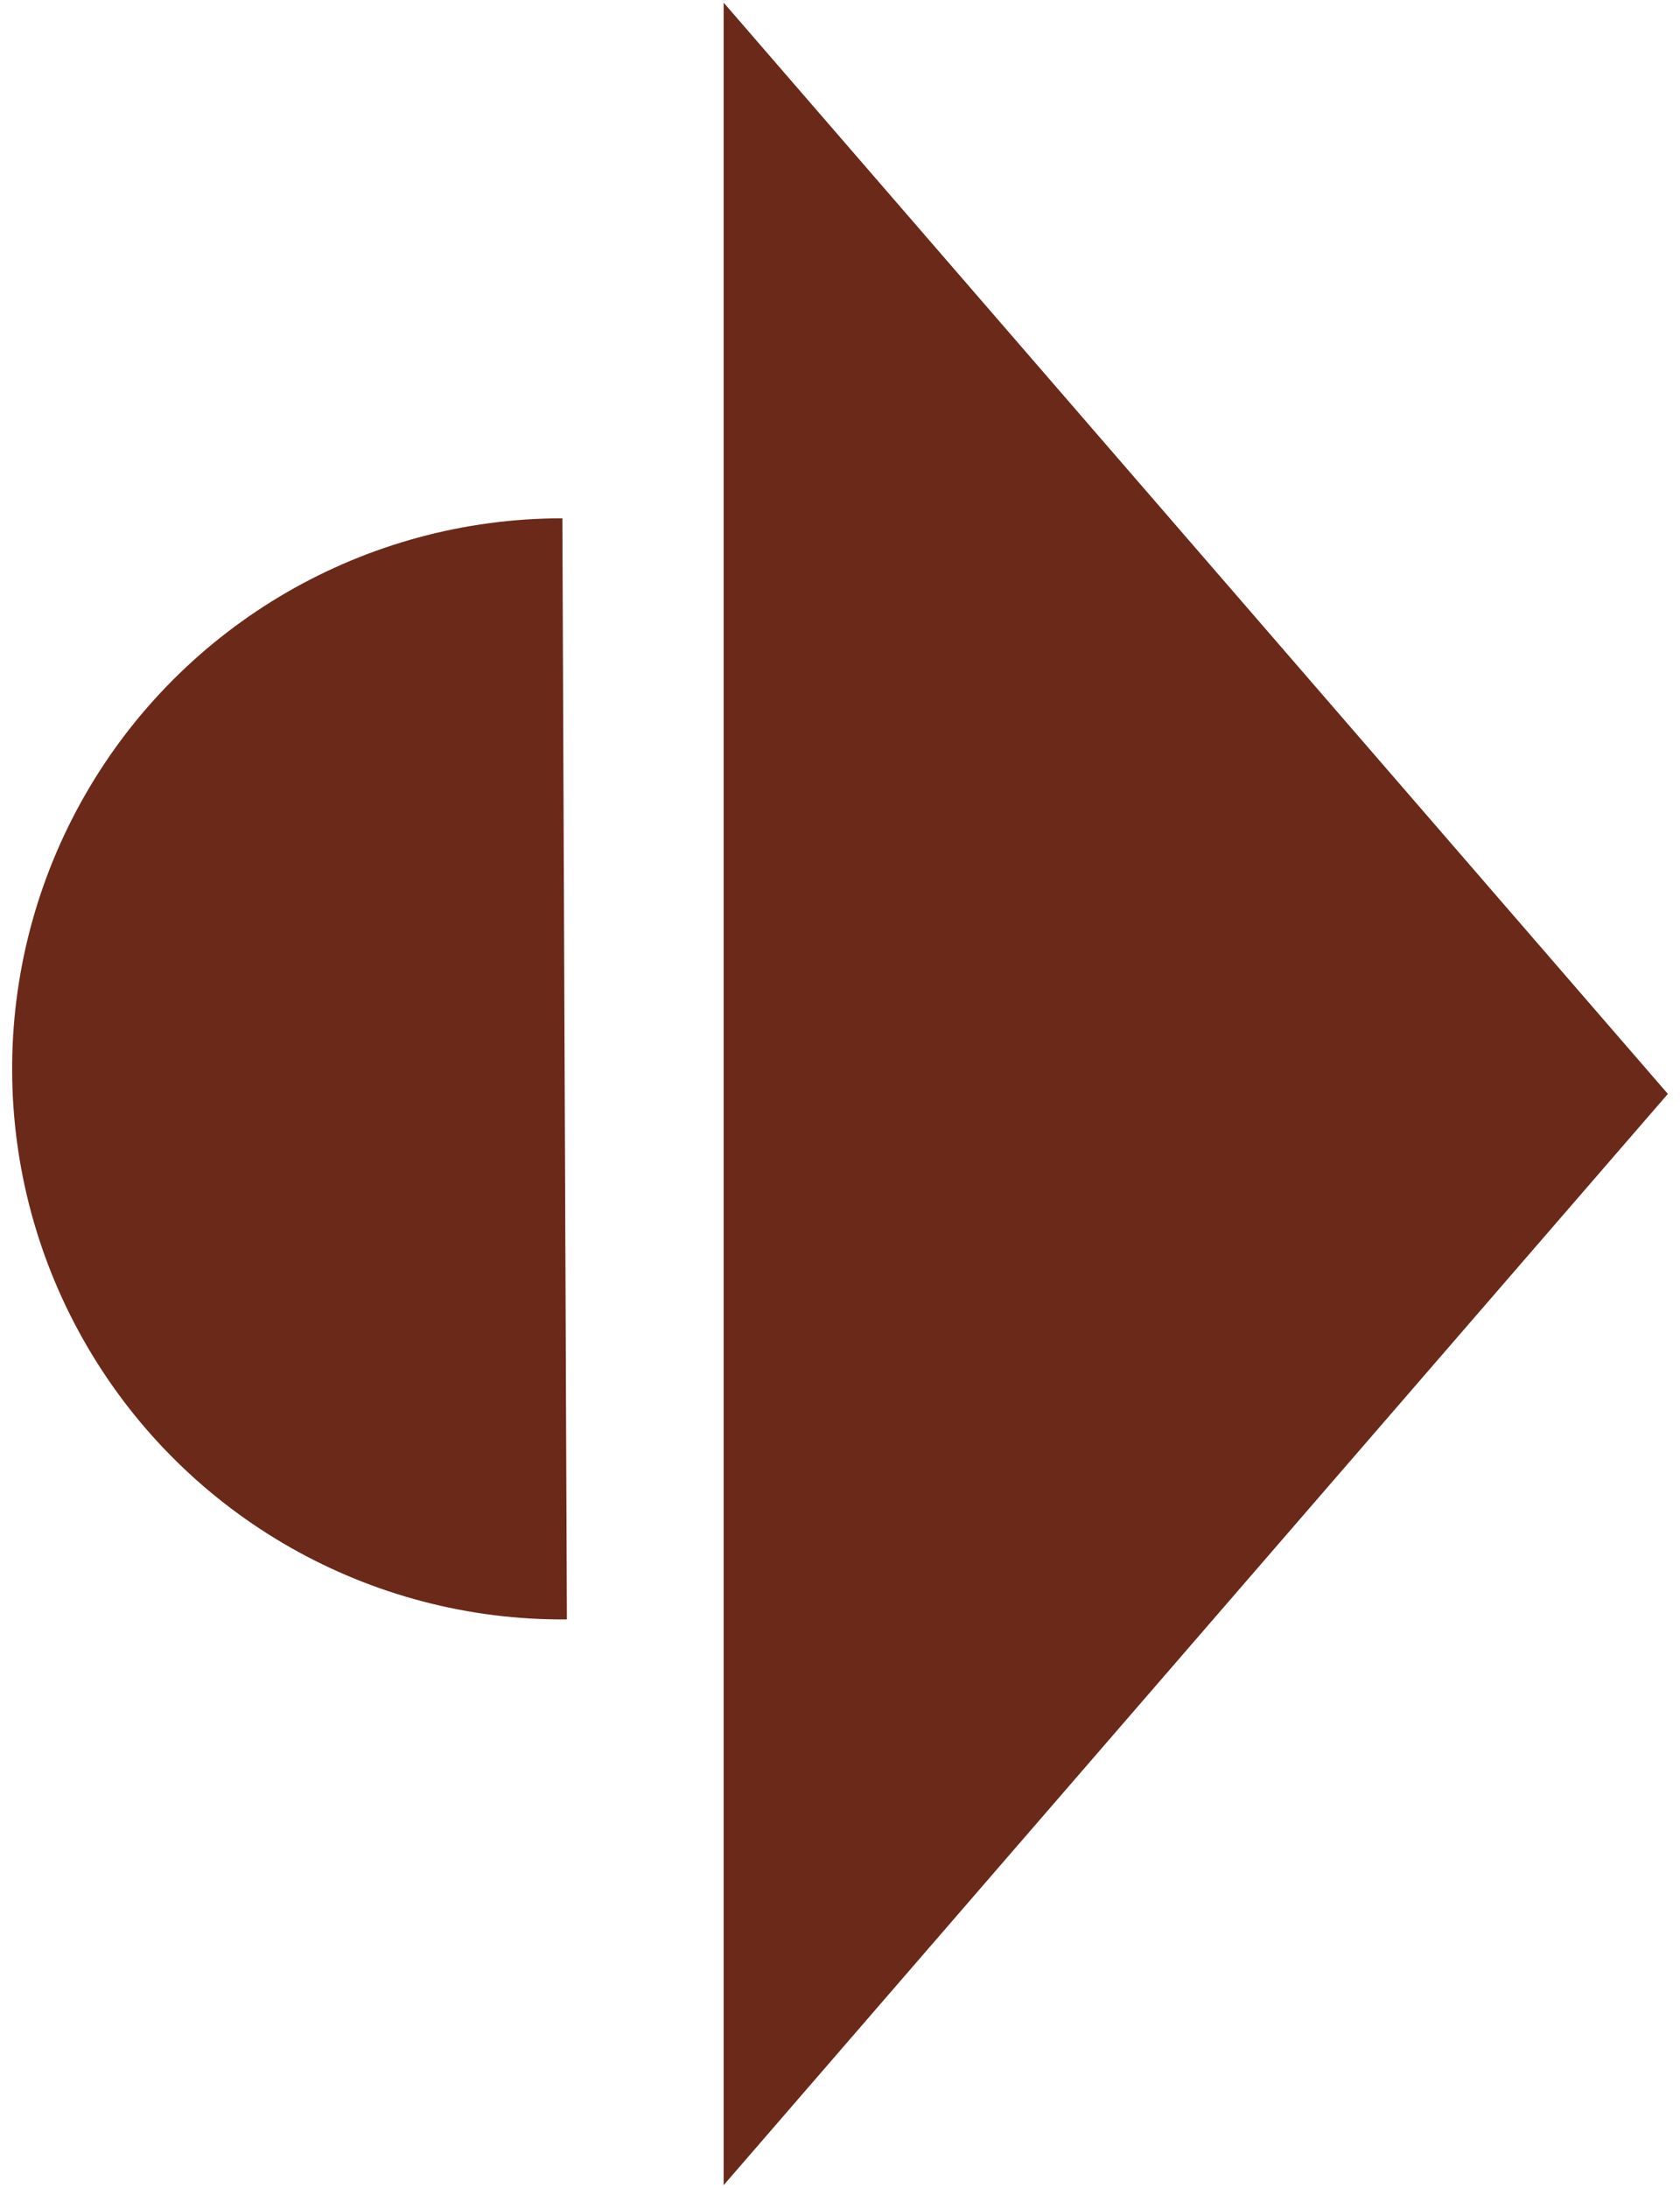 <svg version="1.1" viewBox="0.0 0.0 150.354 195.685" fill="none" stroke="none" stroke-linecap="square" stroke-miterlimit="10" xmlns:xlink="http://www.w3.org/1999/xlink" xmlns="http://www.w3.org/2000/svg"><clipPath id="p.0"><path d="m0 0l150.354 0l0 195.685l-150.354 0l0 -195.685z" clip-rule="nonzero"/></clipPath><g clip-path="url(#p.0)"><path fill="#000000" fill-opacity="0.0" d="m0 0l150.354 0l0 195.685l-150.354 0z" fill-rule="evenodd"/><path fill="#6b291a" d="m64.763 0.236l84.504 97.606l-84.504 97.606z" fill-rule="evenodd"/><path fill="#6b291a" d="m50.735 144.846l0 0c-17.641 0.145 -34.012 -9.157 -42.916 -24.387c-8.905 -15.229 -8.982 -34.059 -0.203 -49.361c8.779 -15.302 25.073 -24.739 42.714 -24.739z" fill-rule="evenodd"/></g></svg>